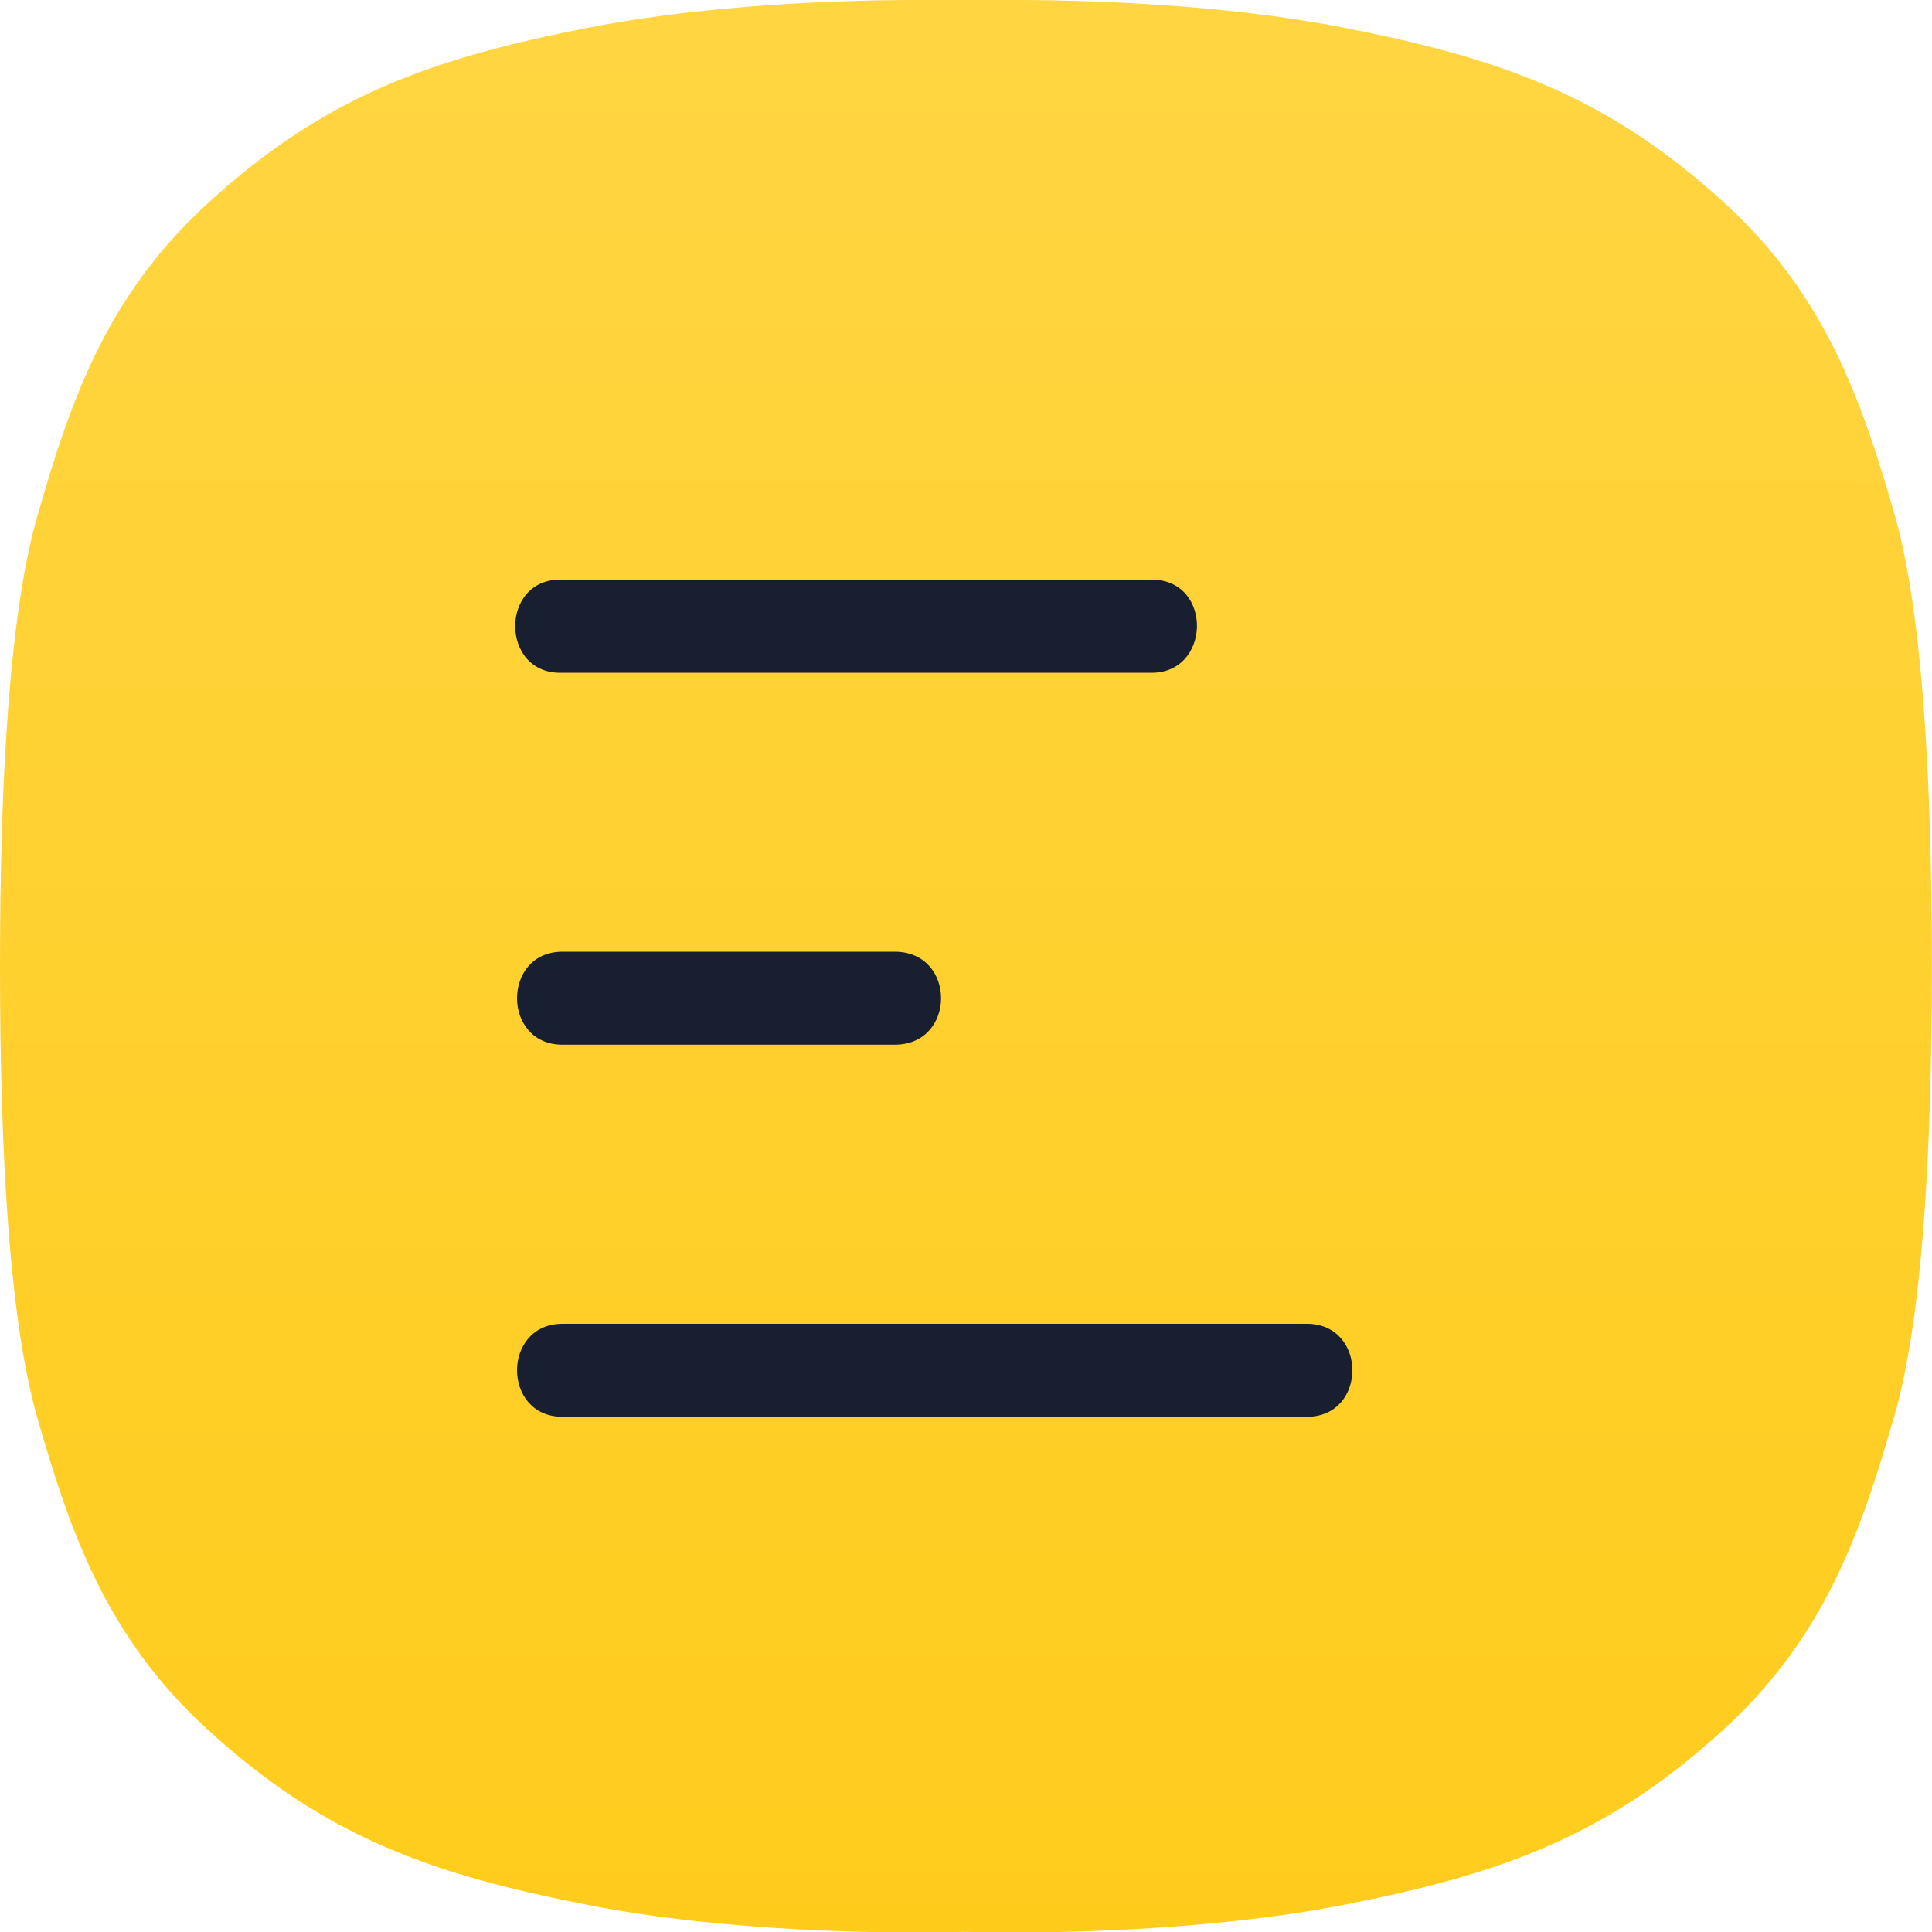 <svg width="30" height="30" viewBox="0 0 30 30" fill="none" xmlns="http://www.w3.org/2000/svg">
<path d="M29.998 14.999C29.998 12.111 29.852 9.498 29.418 7.986C28.908 6.217 28.352 4.6 26.799 3.17C24.948 1.471 23.266 0.897 20.829 0.422C19.018 0.071 16.909 -0.006 15.591 0C15.198 0 14.806 0 14.413 0C13.095 -0.006 10.986 0.071 9.175 0.422C6.738 0.897 5.056 1.471 3.205 3.176C1.652 4.605 1.096 6.223 0.586 7.992C0.146 9.504 0 12.117 0 14.999V15.005V15.011C0 17.894 0.146 20.507 0.58 22.018C1.09 23.788 1.646 25.405 3.199 26.834C5.05 28.539 6.732 29.114 9.169 29.588C11.276 29.998 13.779 30.033 14.977 29.998C14.98 29.998 14.983 30 14.985 30.002C14.989 30.006 14.997 30.006 15.001 30.002C15.004 30 15.007 29.998 15.01 29.998C16.213 30.033 18.716 29.992 20.817 29.588C23.254 29.114 24.936 28.539 26.787 26.834C28.34 25.405 28.896 23.788 29.406 22.018C29.852 20.507 29.998 17.888 29.998 14.999Z" fill="url(#paint0_linear_326_1246)"/>
<path d="M17.884 9.001H8.734C7.755 8.962 7.755 10.484 8.734 10.446H17.847C18.808 10.484 18.845 9.001 17.885 9.001H17.884ZM8.734 14.778C7.793 14.778 7.793 16.222 8.734 16.222H13.893C14.853 16.222 14.853 14.778 13.893 14.778H8.734ZM8.734 20.556C7.793 20.556 7.793 22 8.734 22H20.294C21.235 22 21.235 20.556 20.294 20.556H8.734Z" fill="#181F30"/>
<defs>
<linearGradient id="paint0_linear_326_1246" x1="14.999" y1="0" x2="14.999" y2="30.805" gradientUnits="userSpaceOnUse">
<stop stop-color="#FFD542"/>
<stop offset="1" stop-color="#FFCC1B"/>
</linearGradient>
</defs>
</svg>
